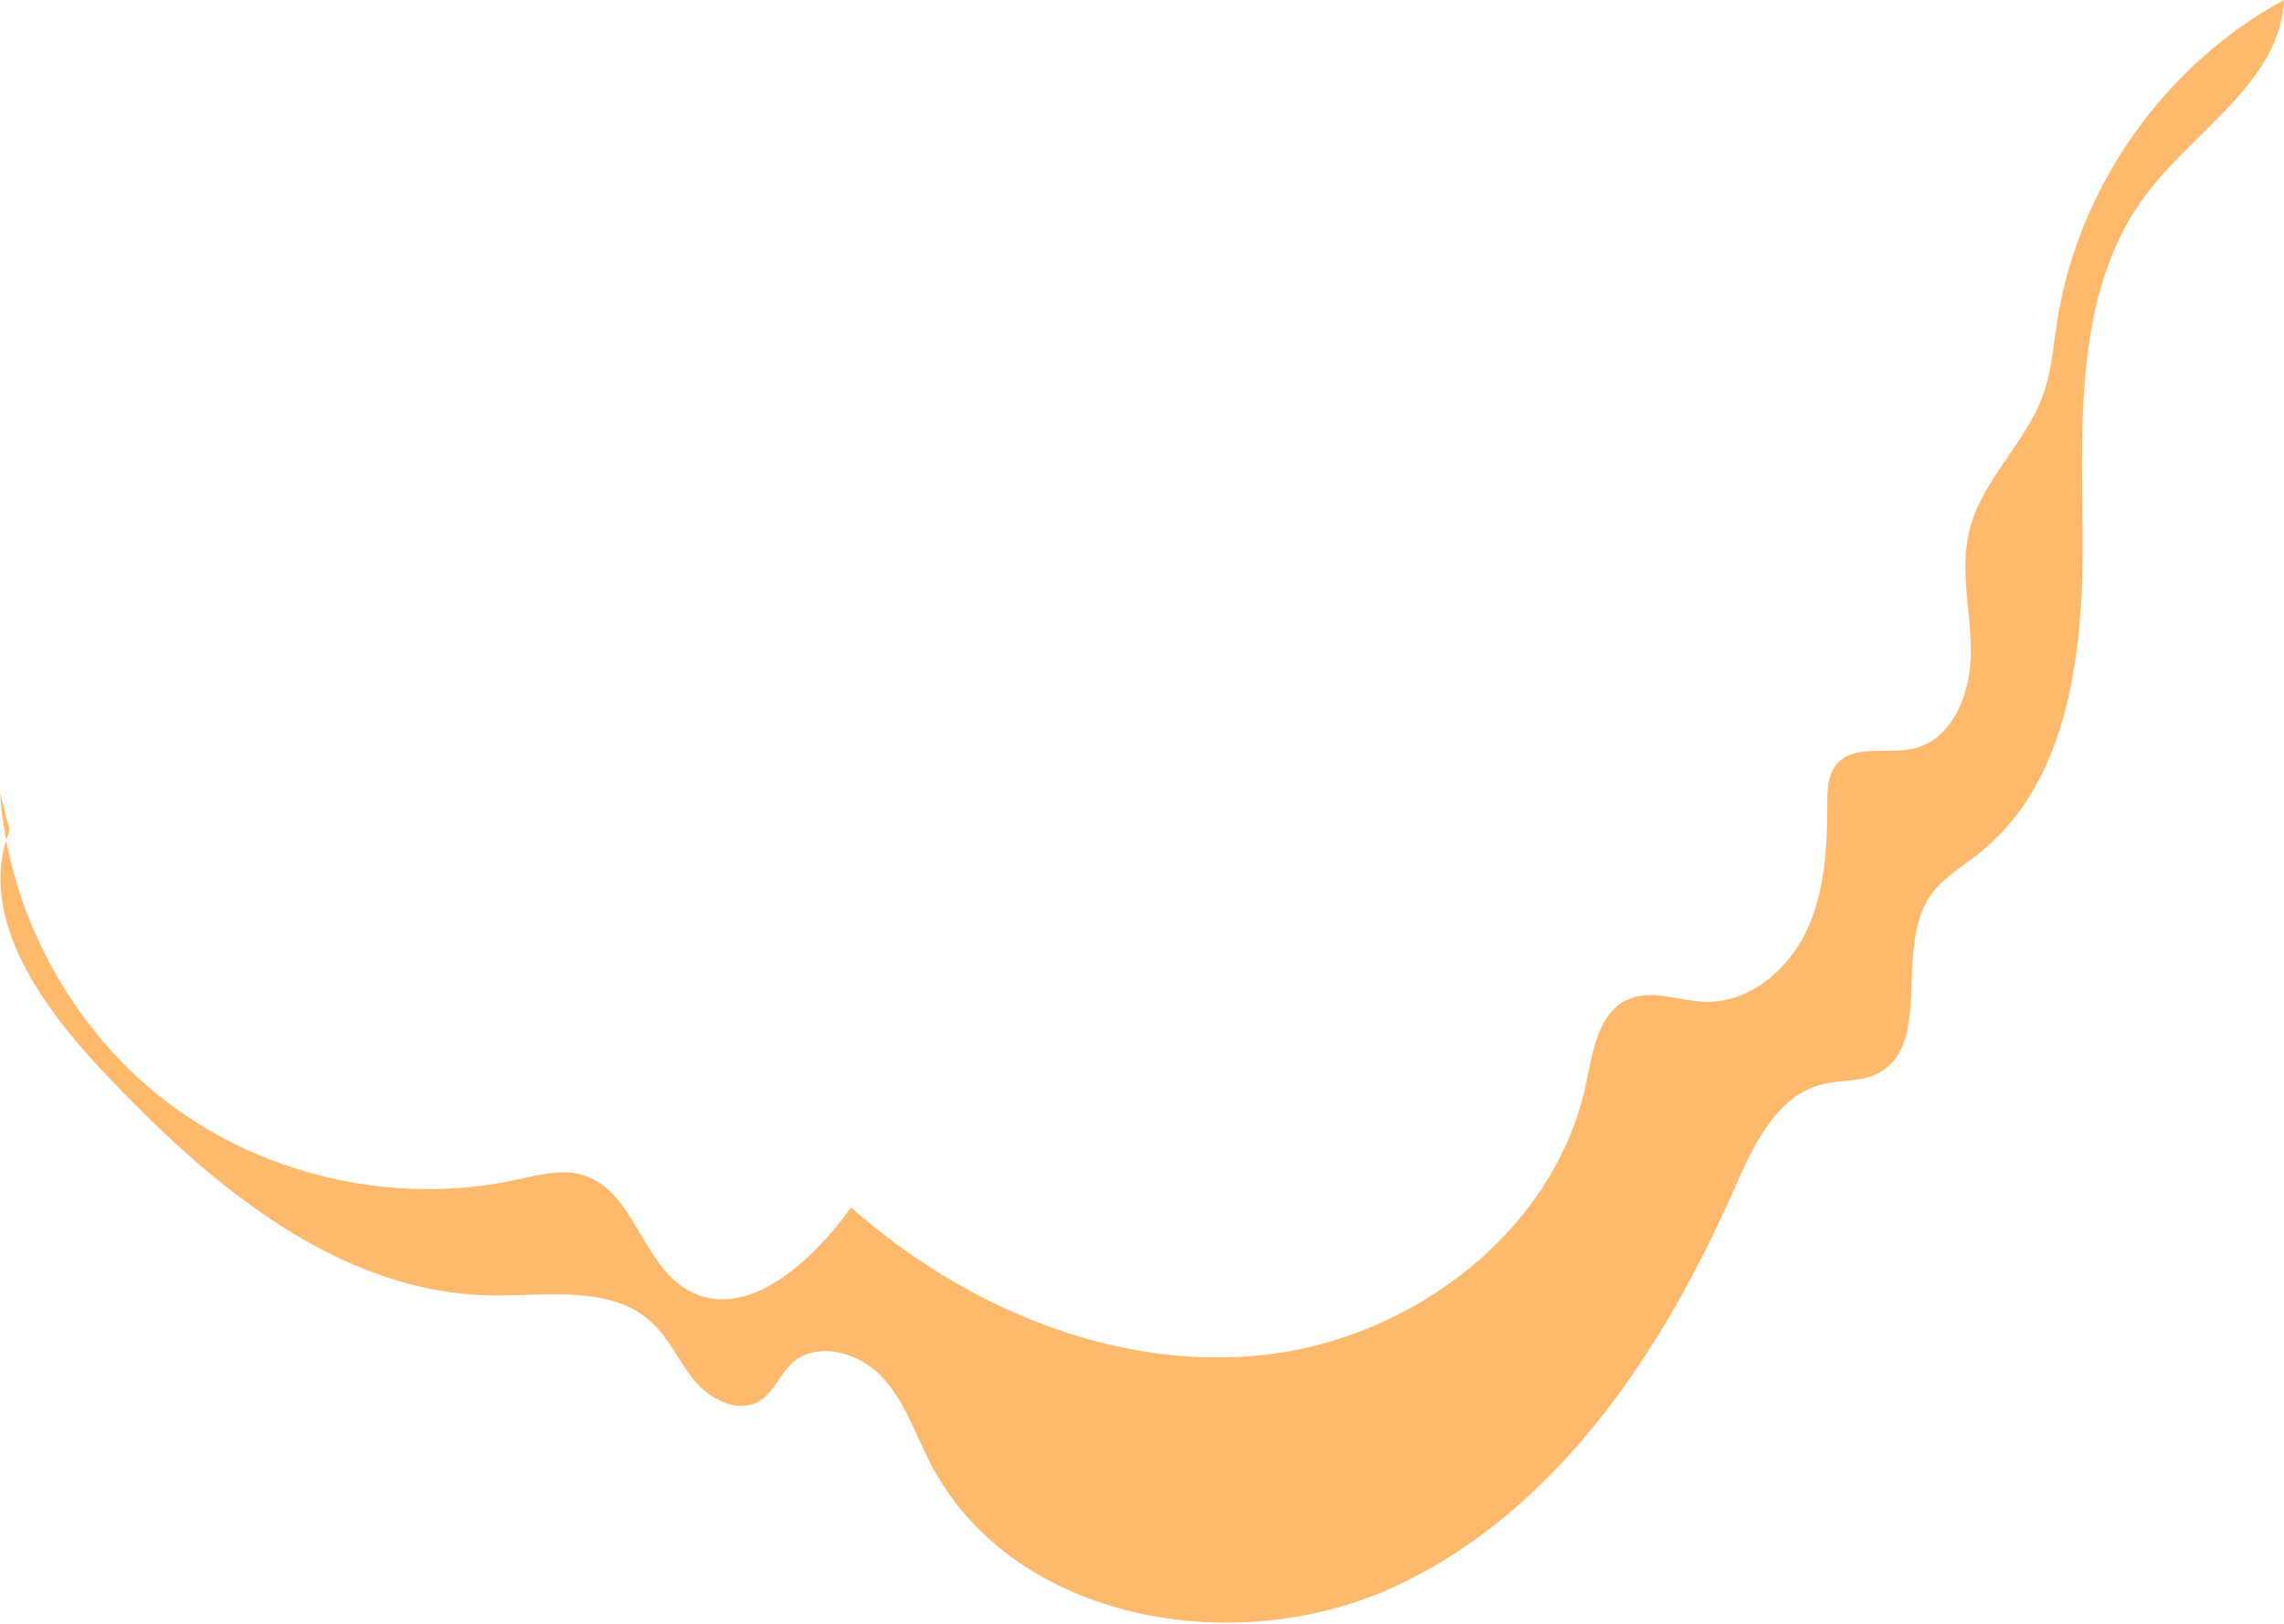<svg width="828" height="589" viewBox="0 0 828 589" fill="none" xmlns="http://www.w3.org/2000/svg">
<path d="M0 287.422C3.12 331.468 26.124 373.734 61.429 400.258C96.734 426.782 143.731 437.113 186.907 427.842C195.138 426.072 203.789 423.642 211.801 426.222C229.793 432.023 232.684 458.026 248.996 467.588C270.109 479.96 294.213 457.696 308.545 437.843C349.431 473.898 403.928 497.192 458.116 491.311C512.304 485.431 563.952 446.085 575.013 392.707C577.414 381.115 579.464 367.033 590.326 362.323C598.977 358.572 608.808 363.003 618.24 363.263C633.972 363.703 648.044 351.921 654.815 337.719C661.586 323.517 662.416 307.275 662.436 291.542C662.436 286.562 662.526 281.131 665.686 277.27C671.907 269.659 684.119 273.65 693.701 271.449C708.063 268.149 714.544 250.997 714.504 236.254C714.464 221.512 710.403 206.53 713.963 192.228C718.504 174.005 734.466 160.663 740.737 142.971C743.718 134.56 744.358 125.538 745.728 116.727C753.259 67.98 784.614 23.483 828 0C826.69 29.294 796.005 46.827 778.263 70.17C752.589 103.945 754.539 150.322 754.999 192.738C755.46 235.164 750.579 283.171 717.344 309.525C711.063 314.506 703.812 318.656 699.421 325.357C686.559 344.99 701.192 380.155 679.749 389.706C673.868 392.327 667.057 391.587 660.806 393.107C644.233 397.127 635.782 415.03 628.921 430.642C603.007 489.601 564.922 547.329 506.683 574.833C448.445 602.337 367.243 588.075 337.479 530.957C331.848 520.145 328.038 508.053 319.666 499.182C311.295 490.311 296.033 486.111 287.072 494.382C282.661 498.462 280.531 504.843 275.4 507.984C267.839 512.604 257.777 507.734 252.047 500.983C246.316 494.222 242.815 485.66 236.344 479.61C221.652 465.888 198.599 469.948 178.496 469.728C122.238 469.088 74.921 428.672 36.475 387.586C14.182 363.762 -8.511 331.508 3.49 301.164" fill="#FFB96C"/>
</svg>
